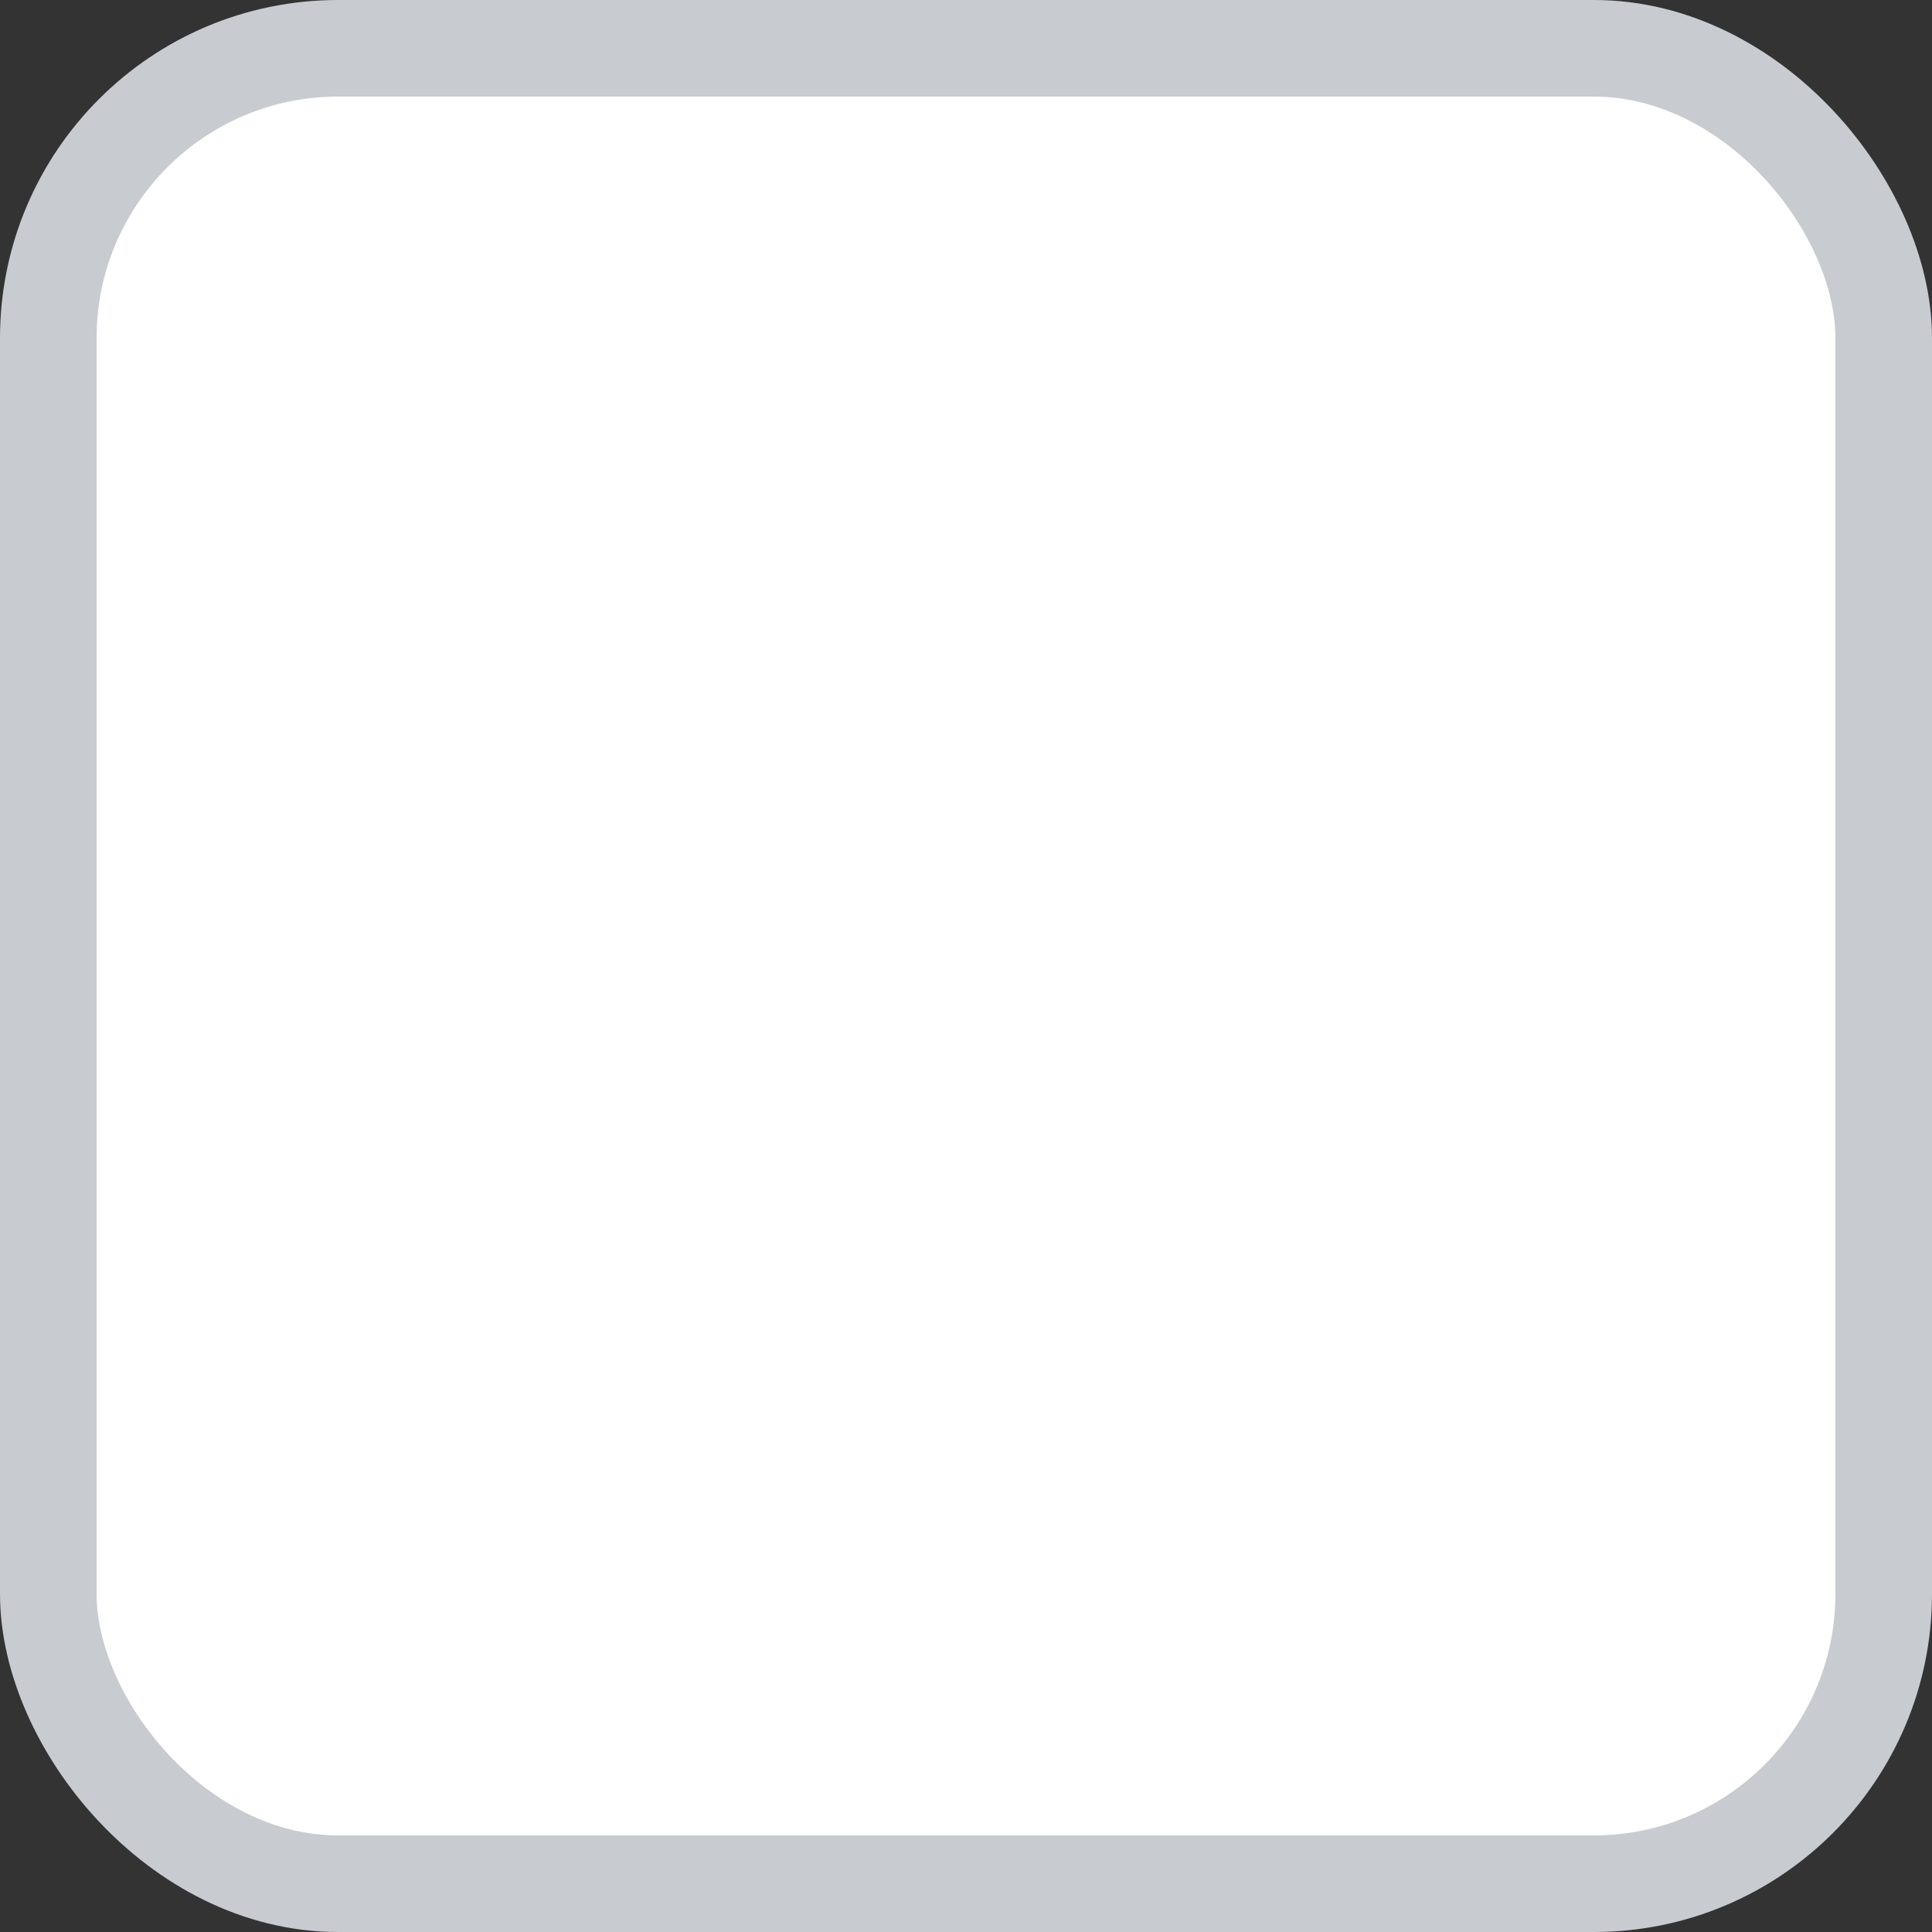 <svg xmlns="http://www.w3.org/2000/svg" width="20" height="20"><rect width="100%" height="100%" fill="#333333" stroke="none"/><rect width="19" height="19" x=".5" y=".5" fill="#FFF" fill-rule="evenodd" stroke="#C8CBD0" rx="3"/></svg>